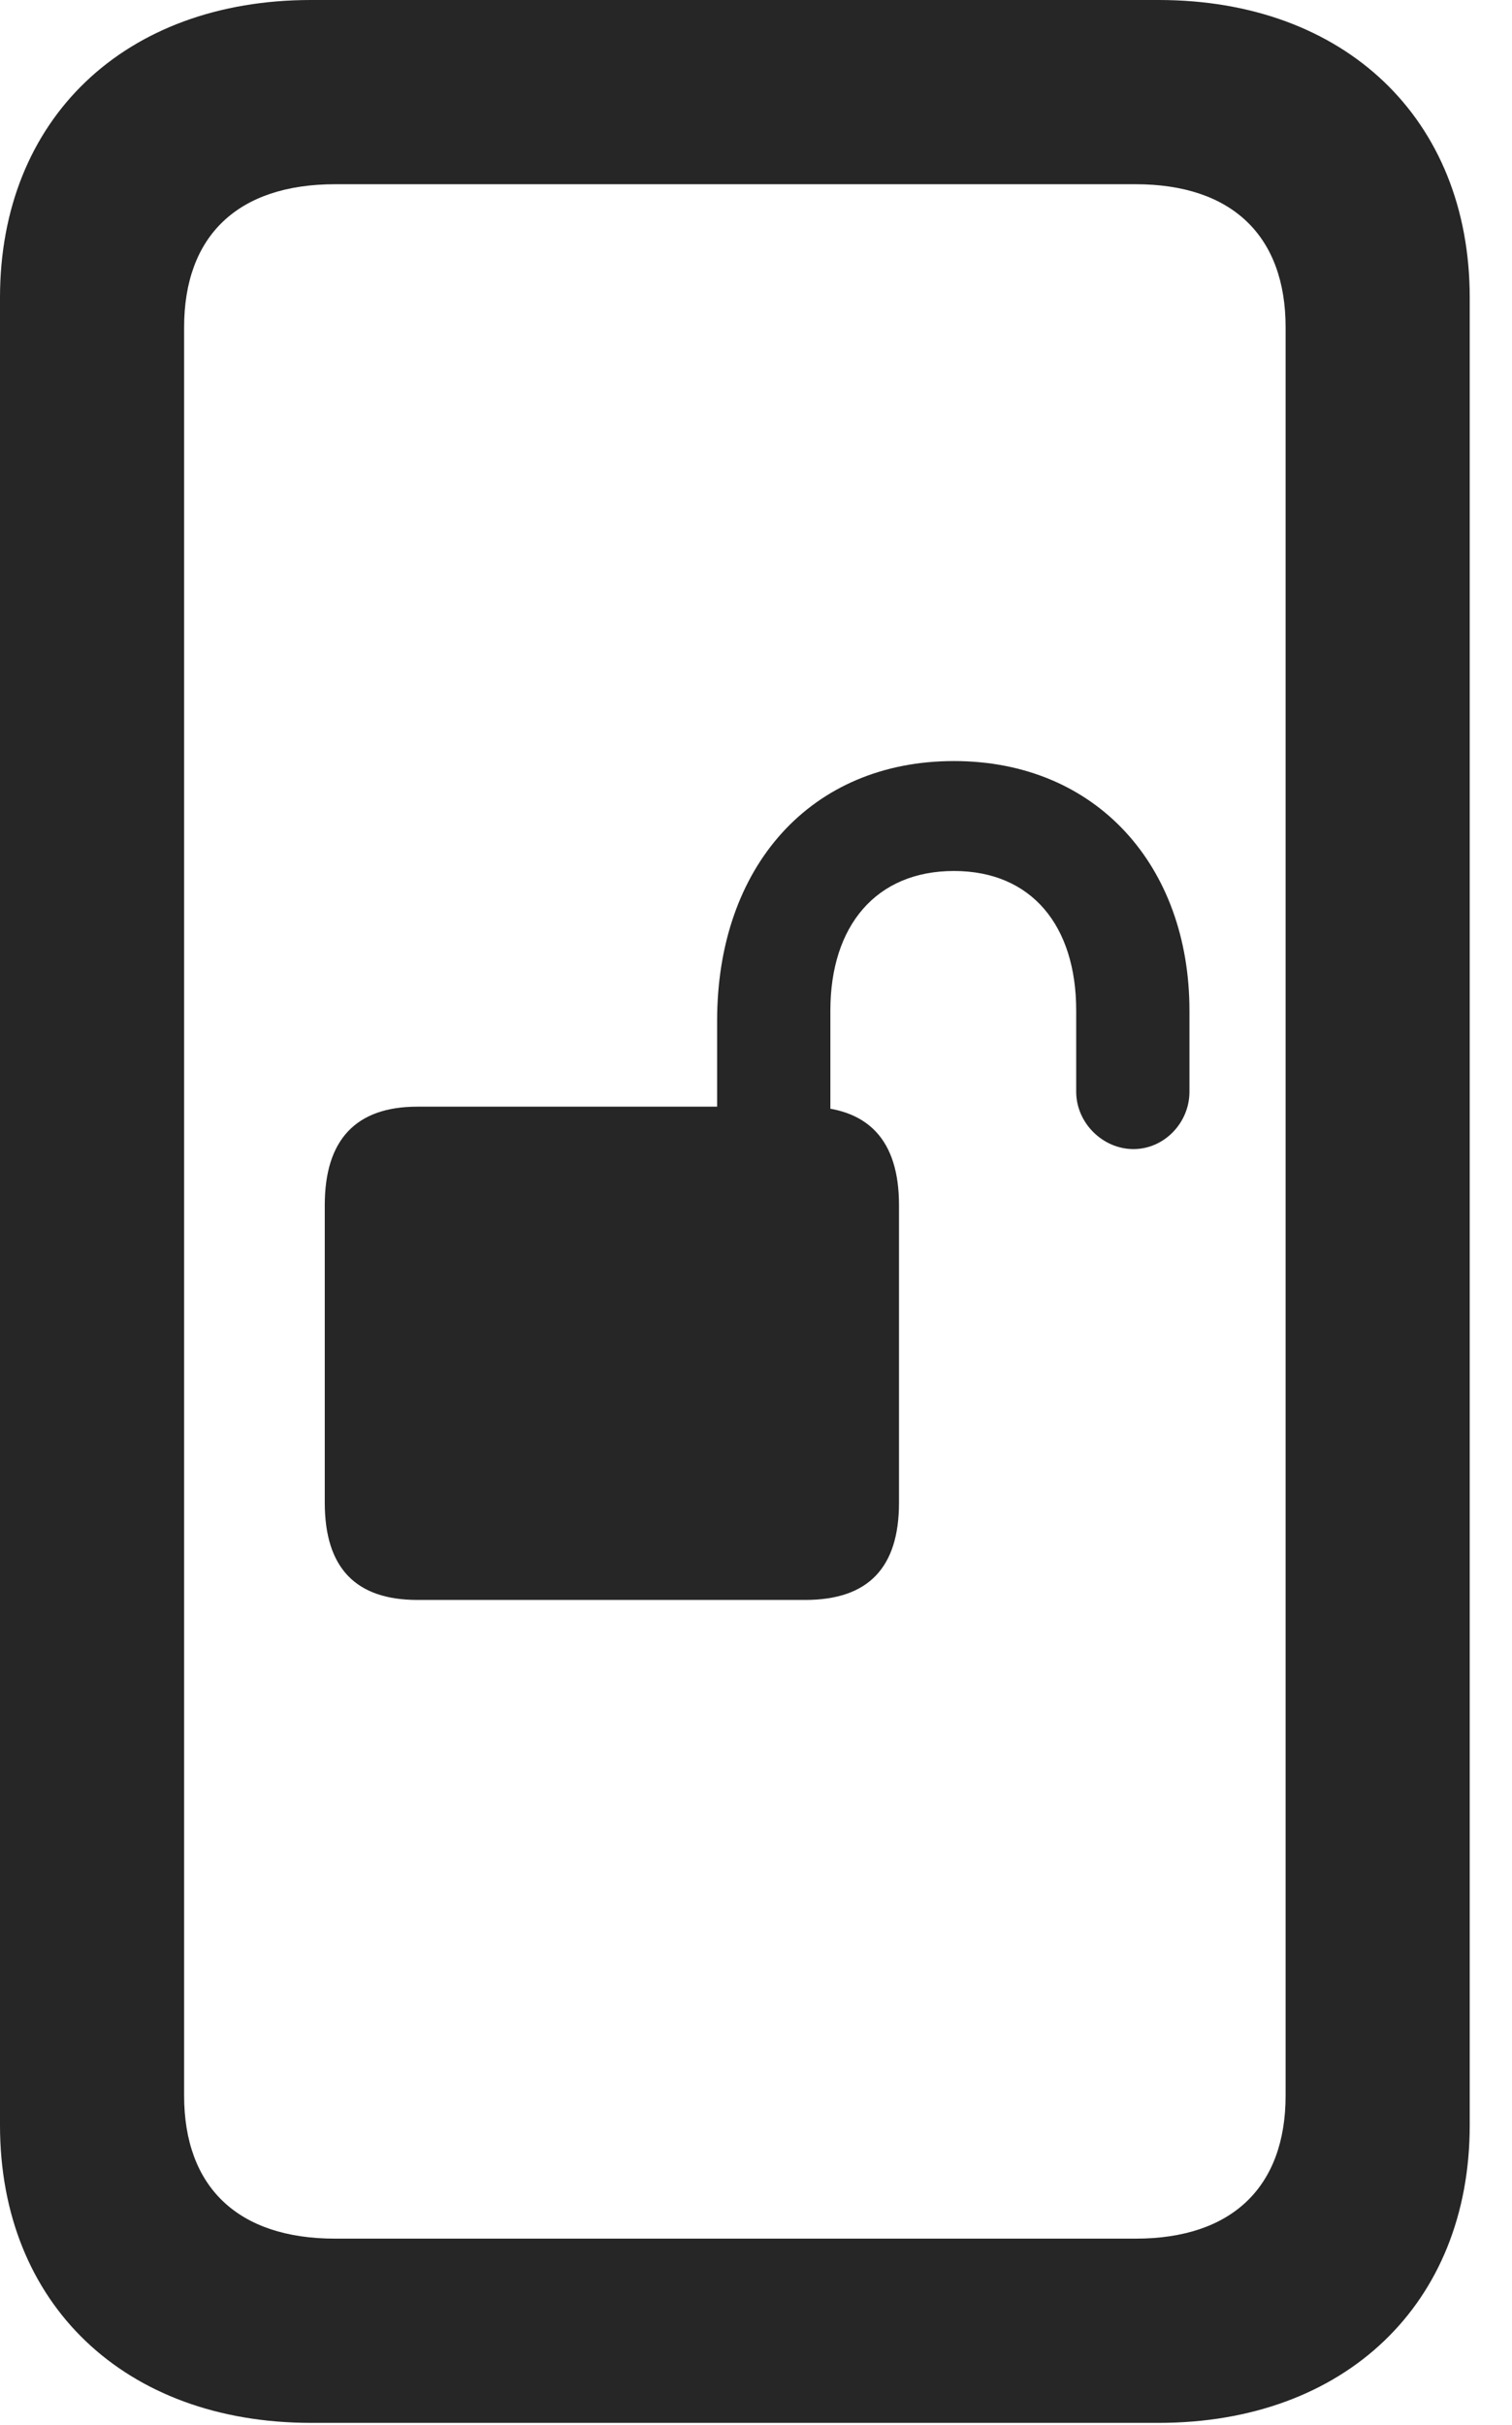 <?xml version="1.0" encoding="UTF-8"?>
<!--Generator: Apple Native CoreSVG 341-->
<!DOCTYPE svg
PUBLIC "-//W3C//DTD SVG 1.1//EN"
       "http://www.w3.org/Graphics/SVG/1.1/DTD/svg11.dtd">
<svg version="1.1" xmlns="http://www.w3.org/2000/svg" xmlns:xlink="http://www.w3.org/1999/xlink" viewBox="0 0 12.91 20.693">
 <g>
  <rect height="20.693" opacity="0" width="12.91" x="0" y="0"/>
  <path d="M0 18.135C0 19.658 1.064 20.674 2.656 20.674L9.893 20.674C11.484 20.674 12.549 19.658 12.549 18.135L12.549 2.539C12.549 1.016 11.484 0 9.893 0L2.656 0C1.064 0 0 1.016 0 2.539ZM1.572 17.881L1.572 2.793C1.572 2.012 2.031 1.572 2.861 1.572L9.697 1.572C10.518 1.572 10.977 2.012 10.977 2.793L10.977 17.881C10.977 18.662 10.518 19.102 9.697 19.102L2.861 19.102C2.031 19.102 1.572 18.662 1.572 17.881Z" fill="black" fill-opacity="0.85"/>
  <path d="M2.773 12.822C2.773 13.379 3.037 13.652 3.564 13.652L6.875 13.652C7.412 13.652 7.676 13.379 7.676 12.822L7.676 10.283C7.676 9.727 7.412 9.443 6.875 9.443L3.564 9.443C3.037 9.443 2.773 9.727 2.773 10.283ZM6.123 10.01L7.09 10.01L7.09 8.623C7.09 7.9 7.48 7.432 8.145 7.432C8.809 7.432 9.189 7.9 9.189 8.623L9.189 9.316C9.189 9.58 9.414 9.805 9.678 9.805C9.941 9.805 10.156 9.58 10.156 9.316L10.156 8.623C10.156 7.393 9.365 6.494 8.145 6.494C6.924 6.494 6.123 7.393 6.123 8.711Z" fill="black" fill-opacity="0.85"/>
 </g>
</svg>
